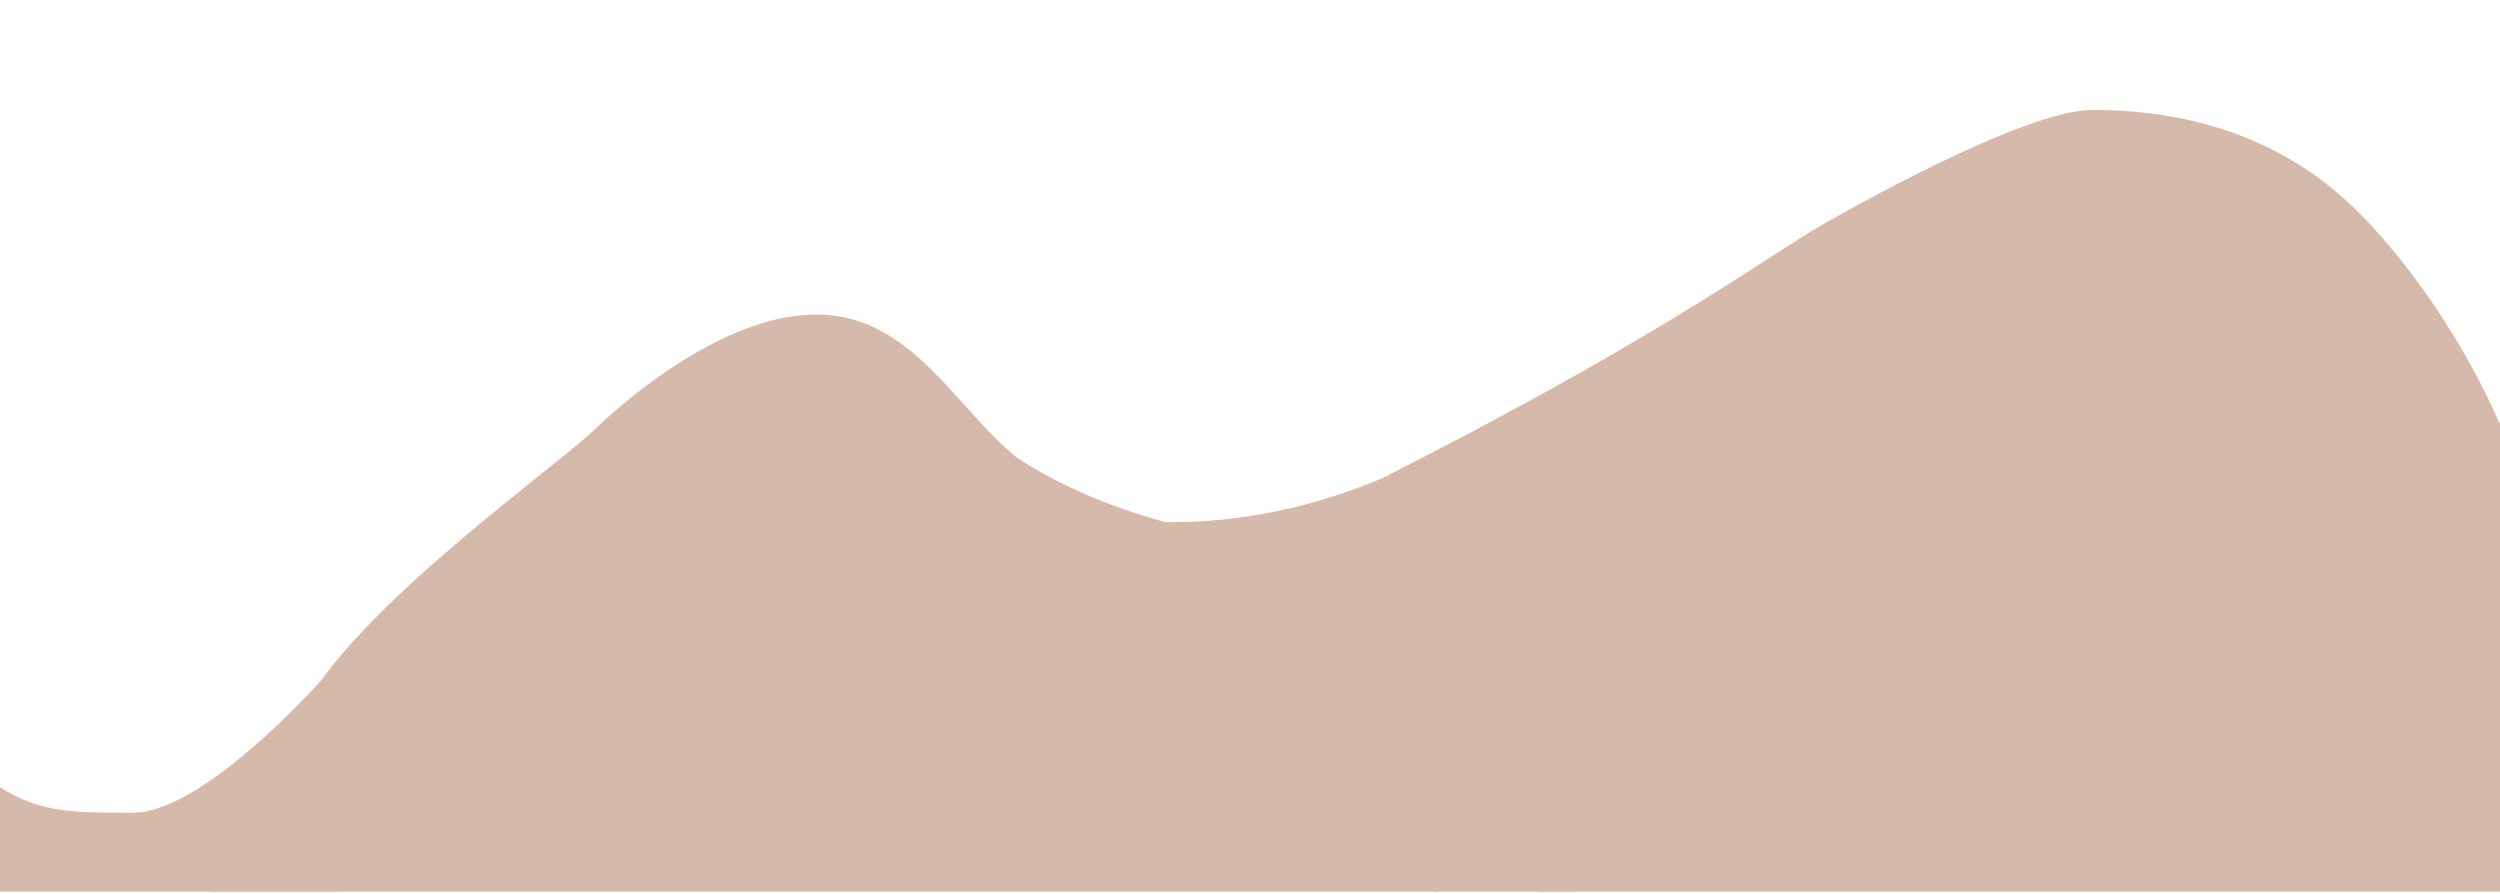 <svg width="1024" height="366" viewBox="0 0 1024 366" fill="none" xmlns="http://www.w3.org/2000/svg">
<path d="M611 261.866C611 216.927 496 239.644 416.5 187.422C394.5 169.644 378.366 138.913 349 130.755C301 117.422 242 177.422 242 177.422C216 200.2 140 254.089 121 296.311L332.5 307.978L611 261.866Z" fill="#D5BAAC"/>
<path d="M1023.5 172.807C1023.5 172.807 1004.92 127.251 968 88.918C931.085 50.585 885.511 45.029 857 45.029C828.489 45.029 752 88.918 752 88.918C729.5 100.585 687.5 134.46 568.5 194.644L857 219.473L1023.5 172.807Z" fill="#D5BAAC"/>
<rect x="630" y="172.978" width="394" height="192.222" fill="#D5BAAC"/>
<rect x="587" y="189.644" width="58" height="175.556" fill="#D5BAAC"/>
<rect width="503" height="43.333" transform="matrix(-1 0 0 1 589 321.867)" fill="#D5BAAC"/>
<rect width="390" height="122.222" transform="matrix(-1 0 0 1 616 239.644)" fill="#D5BAAC"/>
<rect width="21" height="50" transform="matrix(-1 0 0 1 593 192.978)" fill="#D5BAAC"/>
<rect width="170" height="44.444" transform="matrix(-1 0 0 1 293 297.422)" fill="#D5BAAC"/>
<path d="M54.498 332.888C29.768 332.888 16.4 332.888 0 322.444V365.2H138.227C138.227 365.2 157.454 248.968 138.227 271.251C119 293.533 79.228 332.888 54.498 332.888Z" fill="#D5BAAC"/>
<path d="M694.866 135.742C706.263 131.116 710.562 127.345 715 114.644L694.866 135.742C679.603 141.936 651.609 149.662 593.5 182.422C492 239.644 412.5 201.311 412.5 201.311L503.311 317.712L665.636 166.371L694.866 135.742Z" fill="#D5BAAC"/>
</svg>
